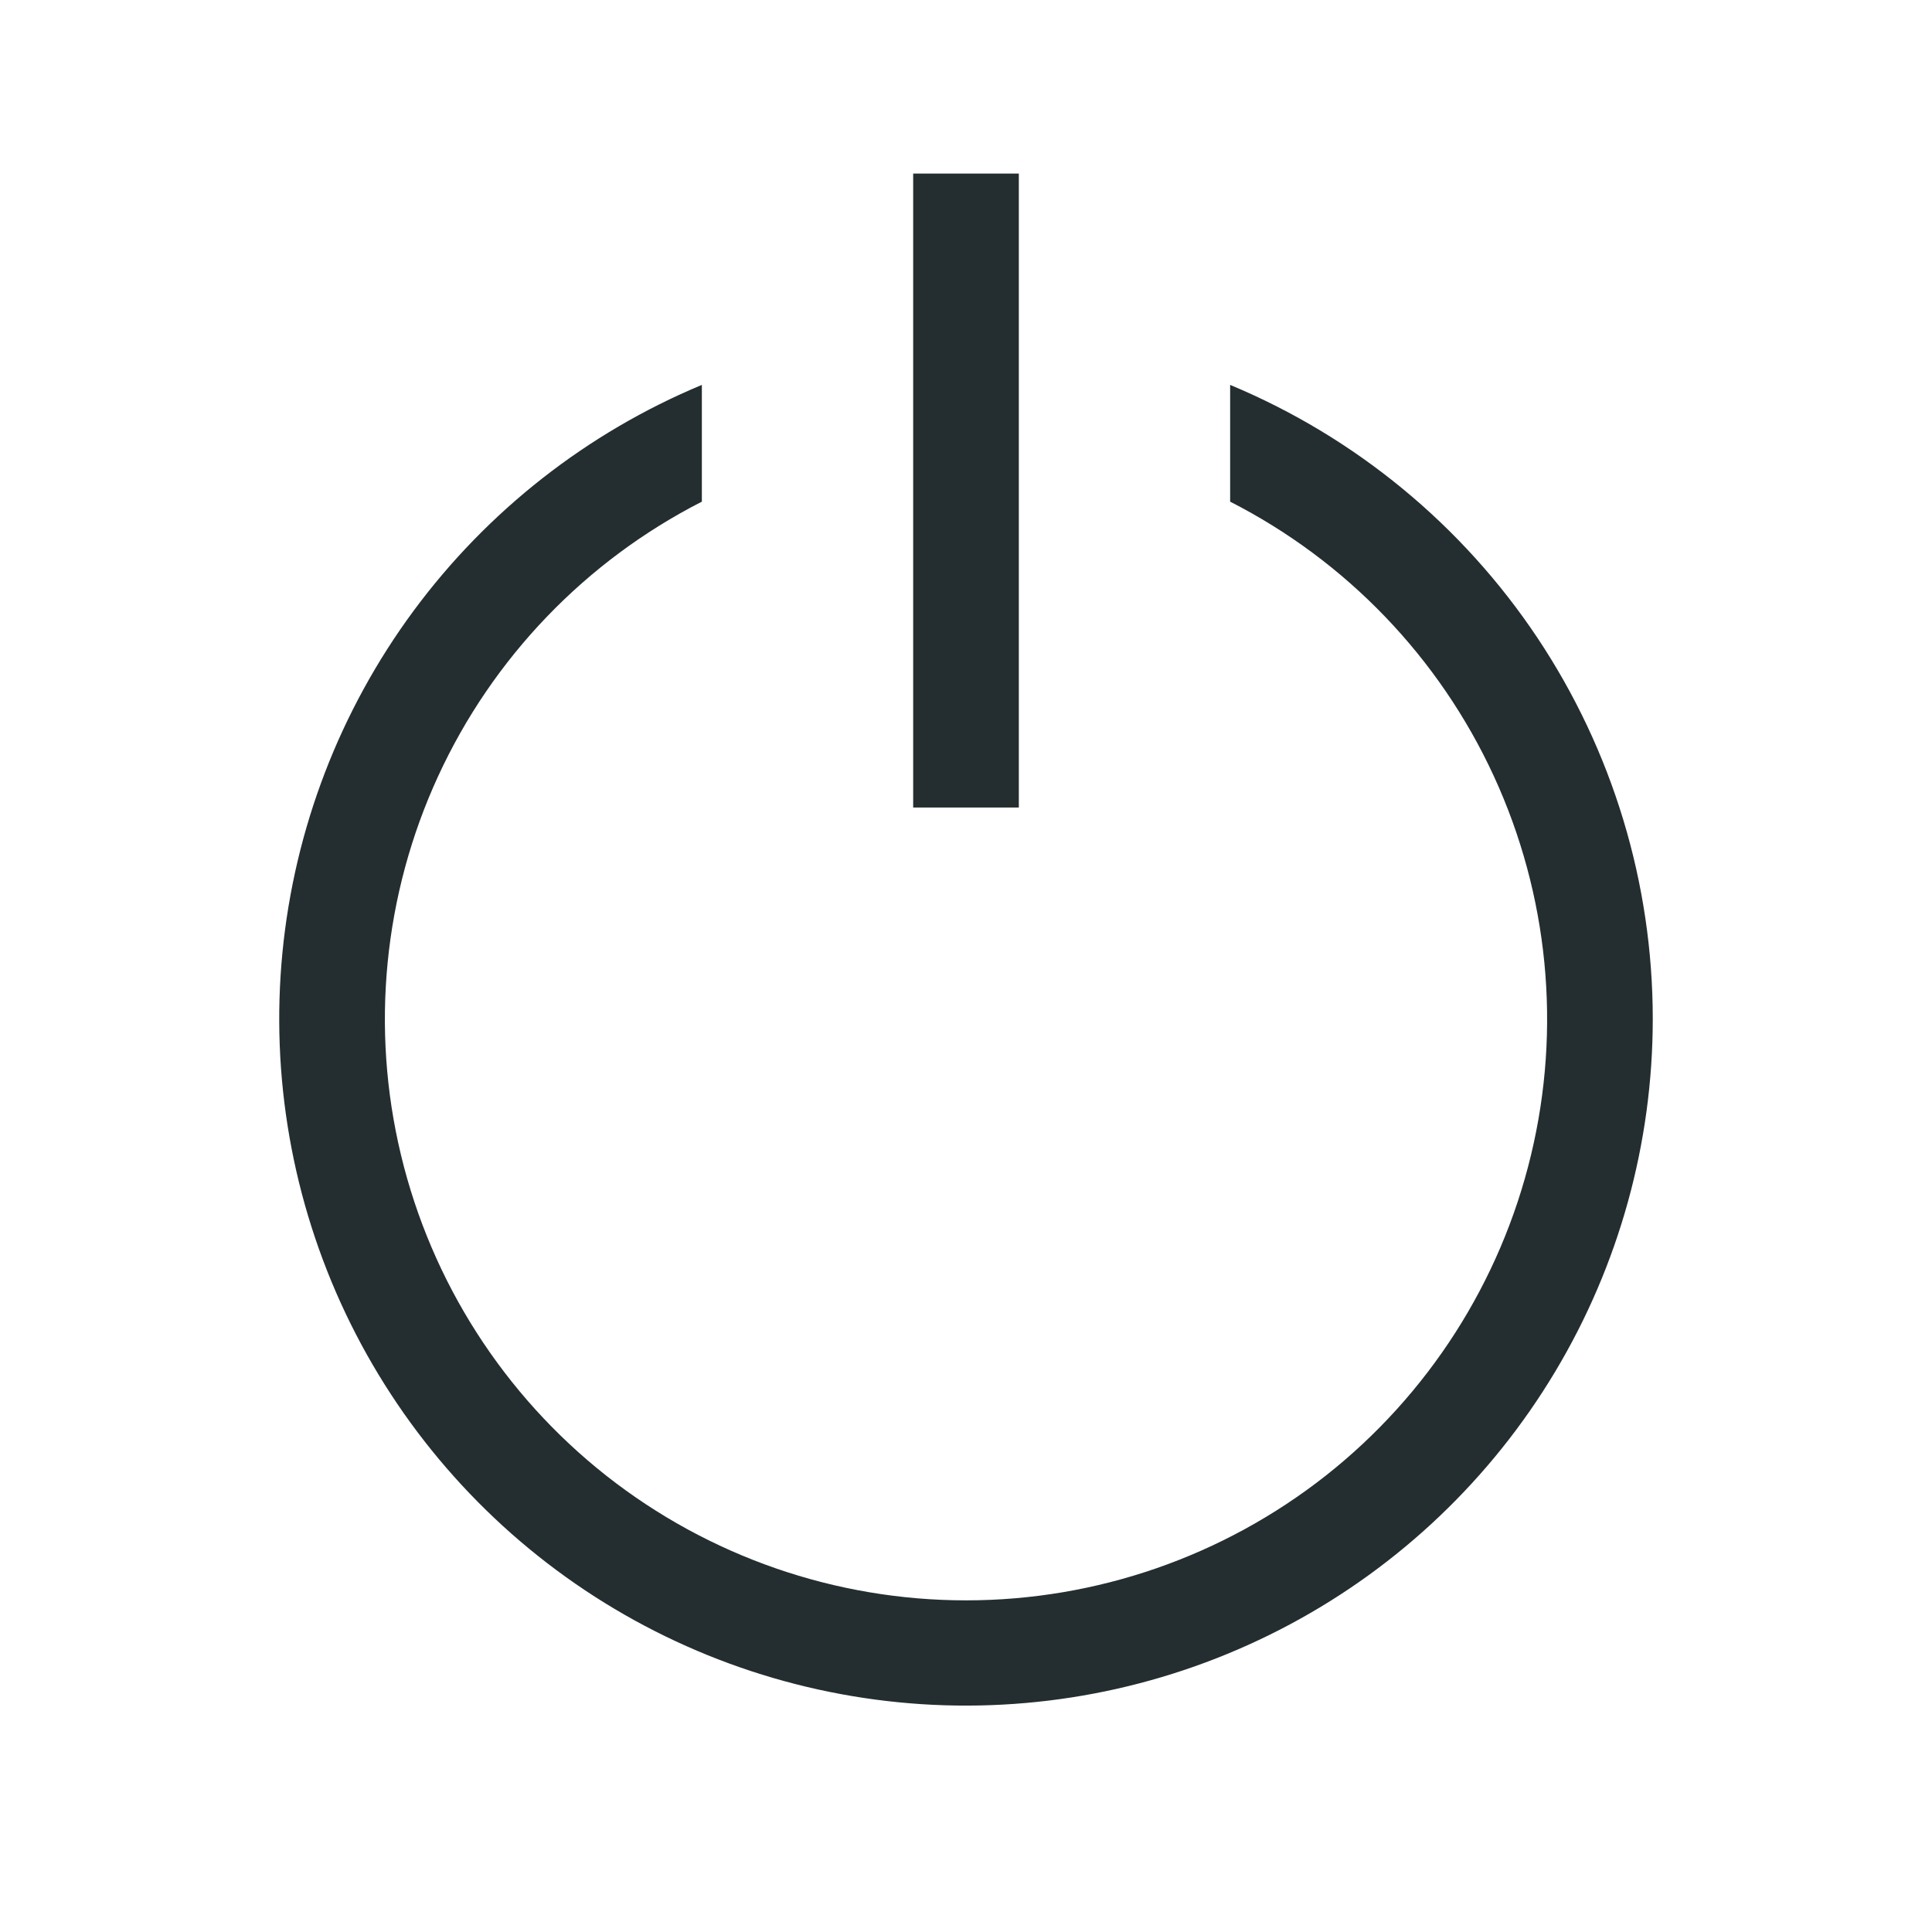 <svg width="32" height="32" viewBox="0 0 32 32" fill="none" xmlns="http://www.w3.org/2000/svg">
<path d="M27.375 16.875C27.375 18.934 26.816 20.954 25.758 22.72C24.7 24.487 23.183 25.933 21.367 26.904C19.552 27.875 17.507 28.336 15.451 28.237C13.394 28.137 11.403 27.482 9.69 26.34C7.977 25.198 6.606 23.612 5.723 21.752C4.841 19.892 4.479 17.827 4.678 15.778C4.877 13.729 5.628 11.772 6.851 10.116C8.075 8.46 9.725 7.167 11.625 6.375V8.309C9.7 9.291 8.161 10.893 7.257 12.856C6.353 14.82 6.136 17.03 6.642 19.132C7.147 21.233 8.345 23.104 10.042 24.442C11.74 25.779 13.839 26.507 16 26.507C18.161 26.507 20.26 25.779 21.958 24.442C23.655 23.104 24.853 21.233 25.358 19.132C25.864 17.03 25.647 14.82 24.743 12.856C23.839 10.893 22.3 9.291 20.375 8.309V6.375C22.448 7.239 24.219 8.697 25.465 10.565C26.71 12.434 27.375 14.629 27.375 16.875ZM16.875 2.875H15.125V13.375H16.875V2.875Z" fill="#242E30"/>
</svg>
